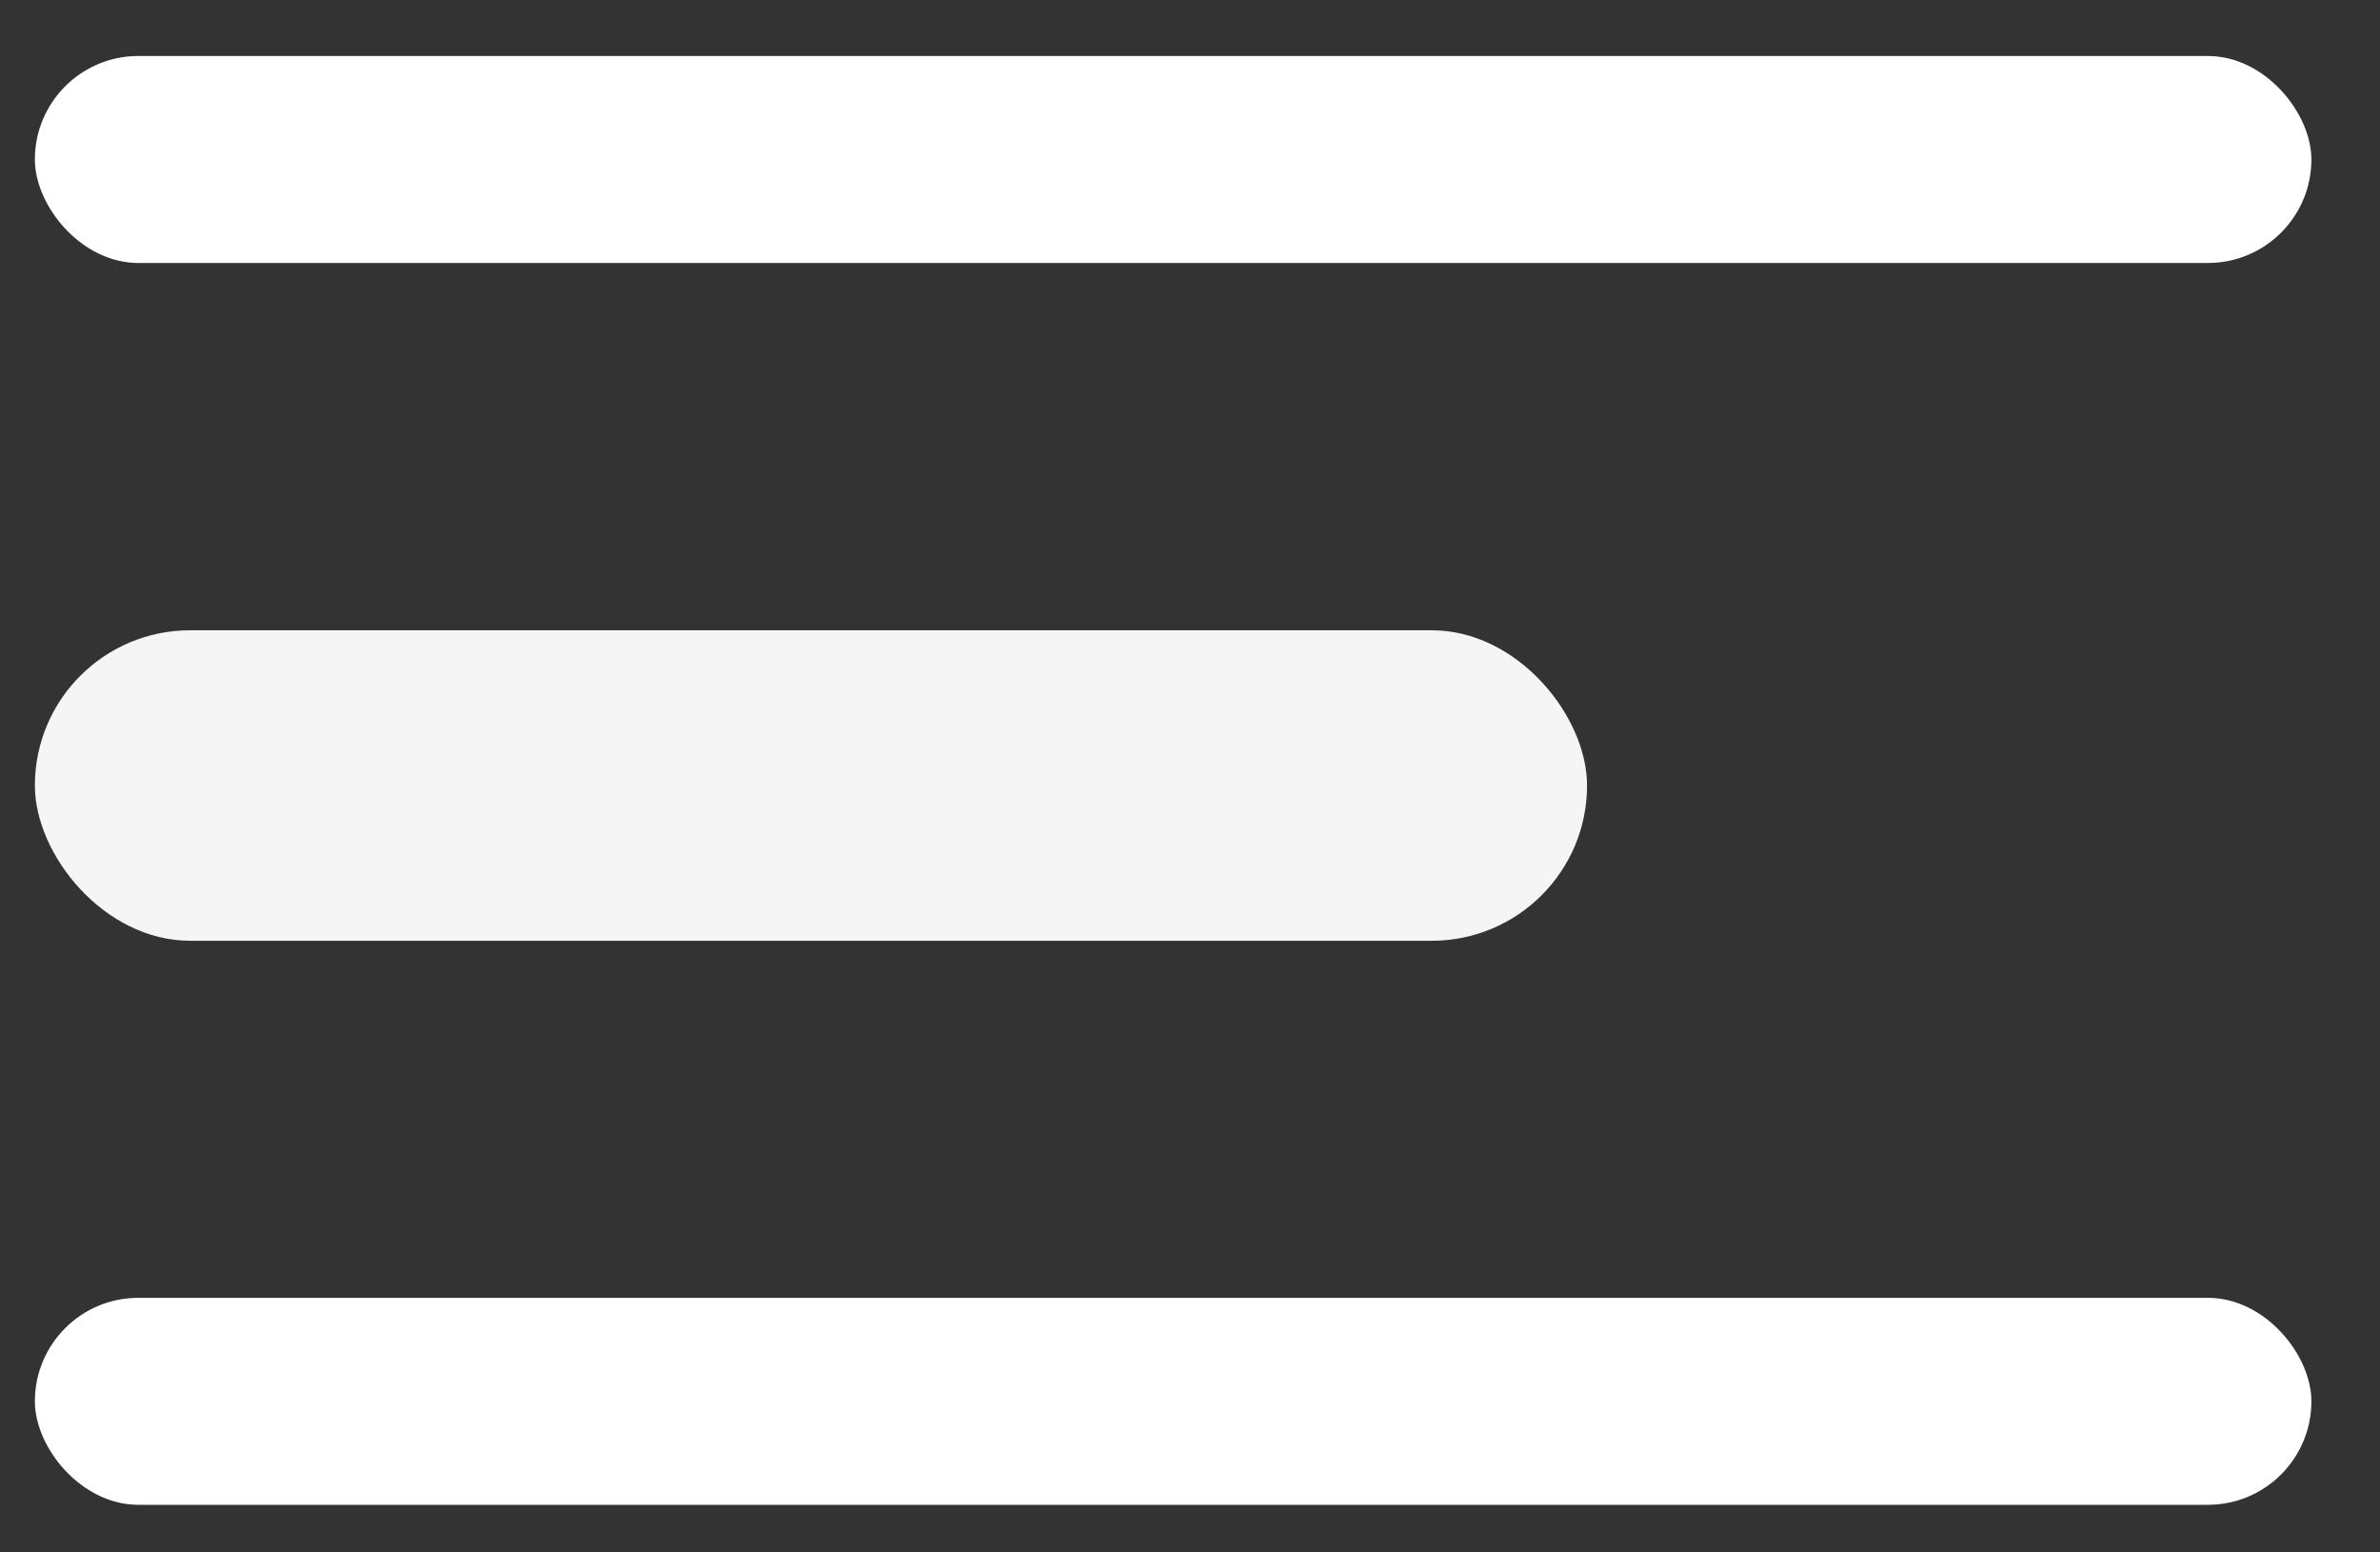 <svg width="23" height="15" viewBox="0 0 23 15" fill="none" xmlns="http://www.w3.org/2000/svg">
<rect x="0" y="0" width="23" height="15" fill="#333333" stroke="none"/>
<rect x="0.337" y="0.541" width="22" height="2" rx="1" fill="white"/>
<rect x="0.337" y="6.09" width="15" height="3" rx="1.5" fill="#f5f5f5"/>
<rect x="0.337" y="12.54" width="22" height="2" rx="1" fill="white"/>
</svg>
